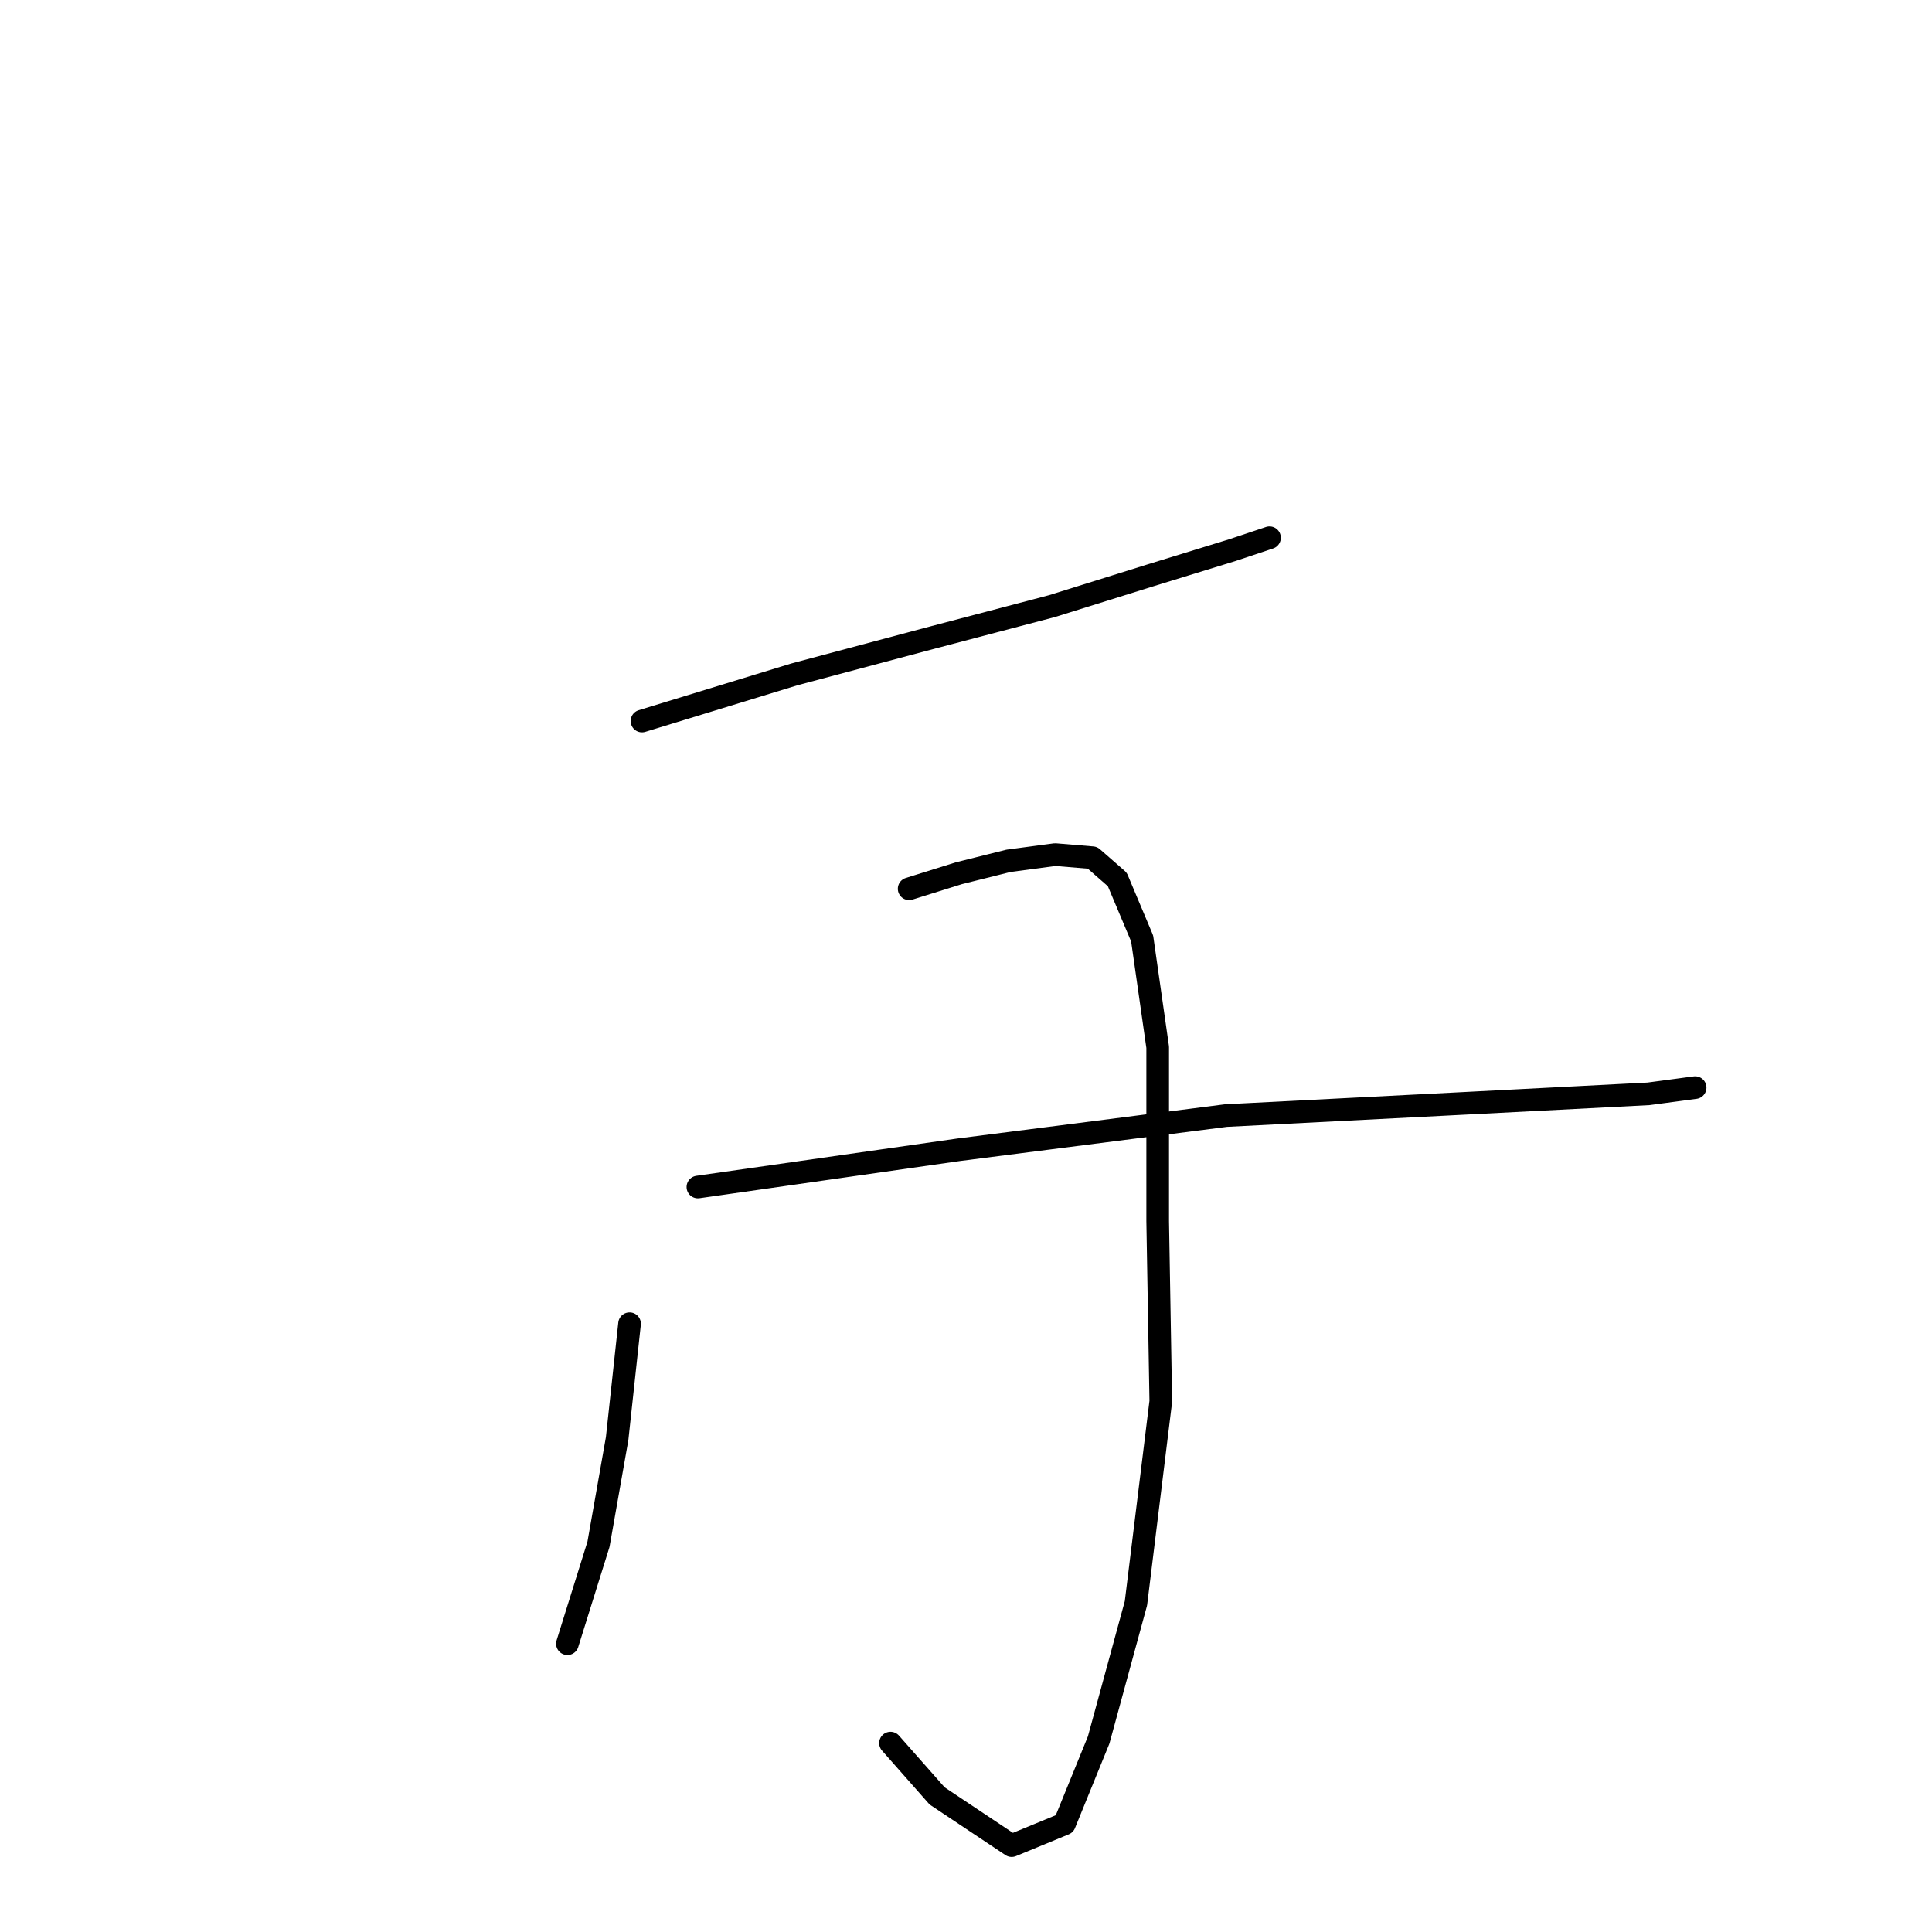 <?xml version="1.0" standalone="no"?>
    <svg width="256" height="256" xmlns="http://www.w3.org/2000/svg" version="1.1">
    <polyline stroke="black" stroke-width="3" stroke-linecap="round" fill="transparent" stroke-linejoin="round" points="85.066 95.539 105.236 89.365 123.76 84.425 139.403 80.308 152.575 76.192 163.278 72.899 168.218 71.252 168.218 71.252 " />
        <polyline stroke="black" stroke-width="3" stroke-linecap="round" fill="transparent" stroke-linejoin="round" points="83.419 175.398 81.773 190.629 79.303 204.625 75.186 217.798 75.186 217.798 " />
        <polyline stroke="black" stroke-width="3" stroke-linecap="round" fill="transparent" stroke-linejoin="round" points="120.467 117.768 127.053 115.71 133.64 114.063 139.814 113.24 144.754 113.652 148.047 116.533 151.34 124.354 153.399 138.762 153.399 161.814 153.81 185.689 150.517 212.446 145.577 230.559 141.049 241.673 134.051 244.555 124.172 237.968 117.997 230.97 117.997 230.97 " />
        <polyline stroke="black" stroke-width="3" stroke-linecap="round" fill="transparent" stroke-linejoin="round" points="92.475 157.286 127.053 152.346 162.455 147.818 194.563 146.172 218.438 144.937 224.613 144.113 224.613 144.113 " />
        </svg>